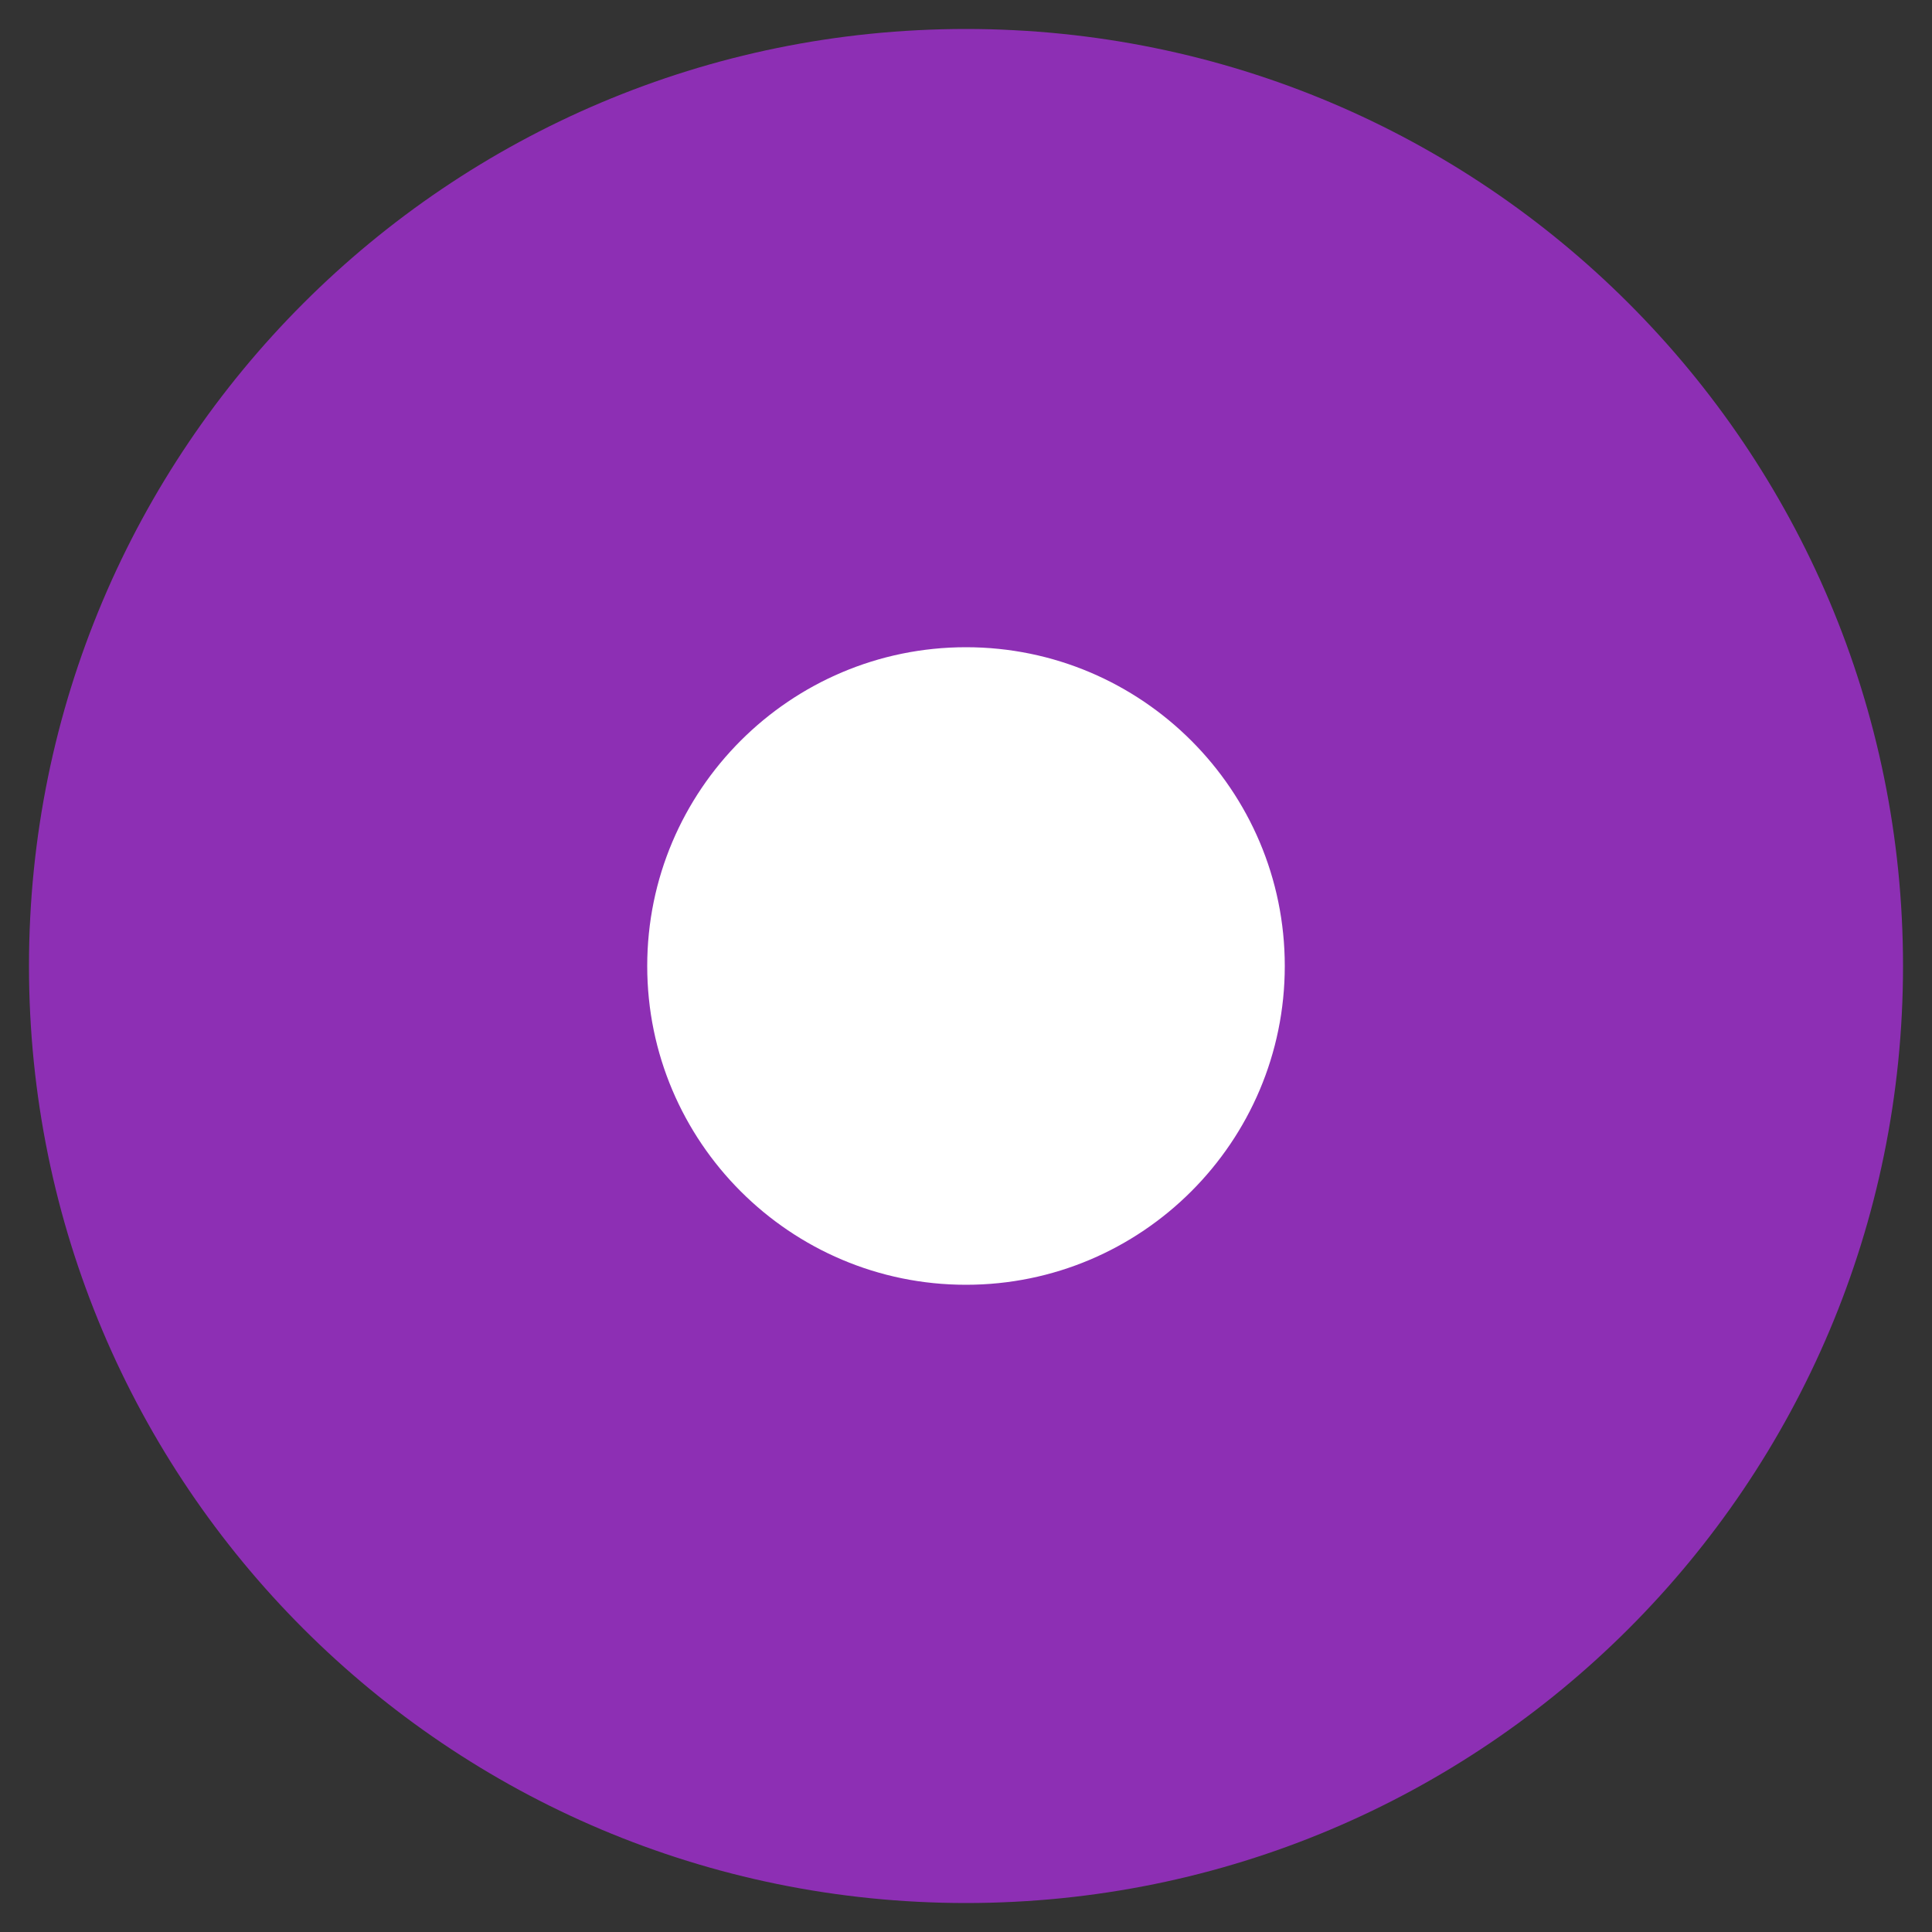 <?xml version="1.0" encoding="utf-8"?>
<!-- Generator: Adobe Illustrator 21.1.0, SVG Export Plug-In . SVG Version: 6.00 Build 0)  -->
<svg version="1.1" id="Capa_1" xmlns="http://www.w3.org/2000/svg" xmlns:xlink="http://www.w3.org/1999/xlink" x="0px" y="0px"
	 viewBox="0 0 200 200" style="enable-background:new 0 0 200 200;" xml:space="preserve">
<rect x="0" y="0" width="200" height="200" fill="#333333" stroke="none"/>
<style type="text/css">
	.st0{fill:#FFFFFF;}
	.st1{fill:#8D2FB4;}
</style>
<g>
	<path class="st0" d="M100,165c-35.8,0-65-29.2-65-65c0-35.8,29.2-65,65-65c35.8,0,65,29.2,65,65C165,135.8,135.8,165,100,165z"/>
	<path class="st1" d="M100,67c18.2,0,33,14.8,33,33s-14.8,33-33,33s-33-14.8-33-33S81.8,67,100,67 M100,3C46.4,3,3,46.4,3,100
		s43.4,97,97,97s97-43.4,97-97S153.6,3,100,3L100,3z"/>
</g>
</svg>
